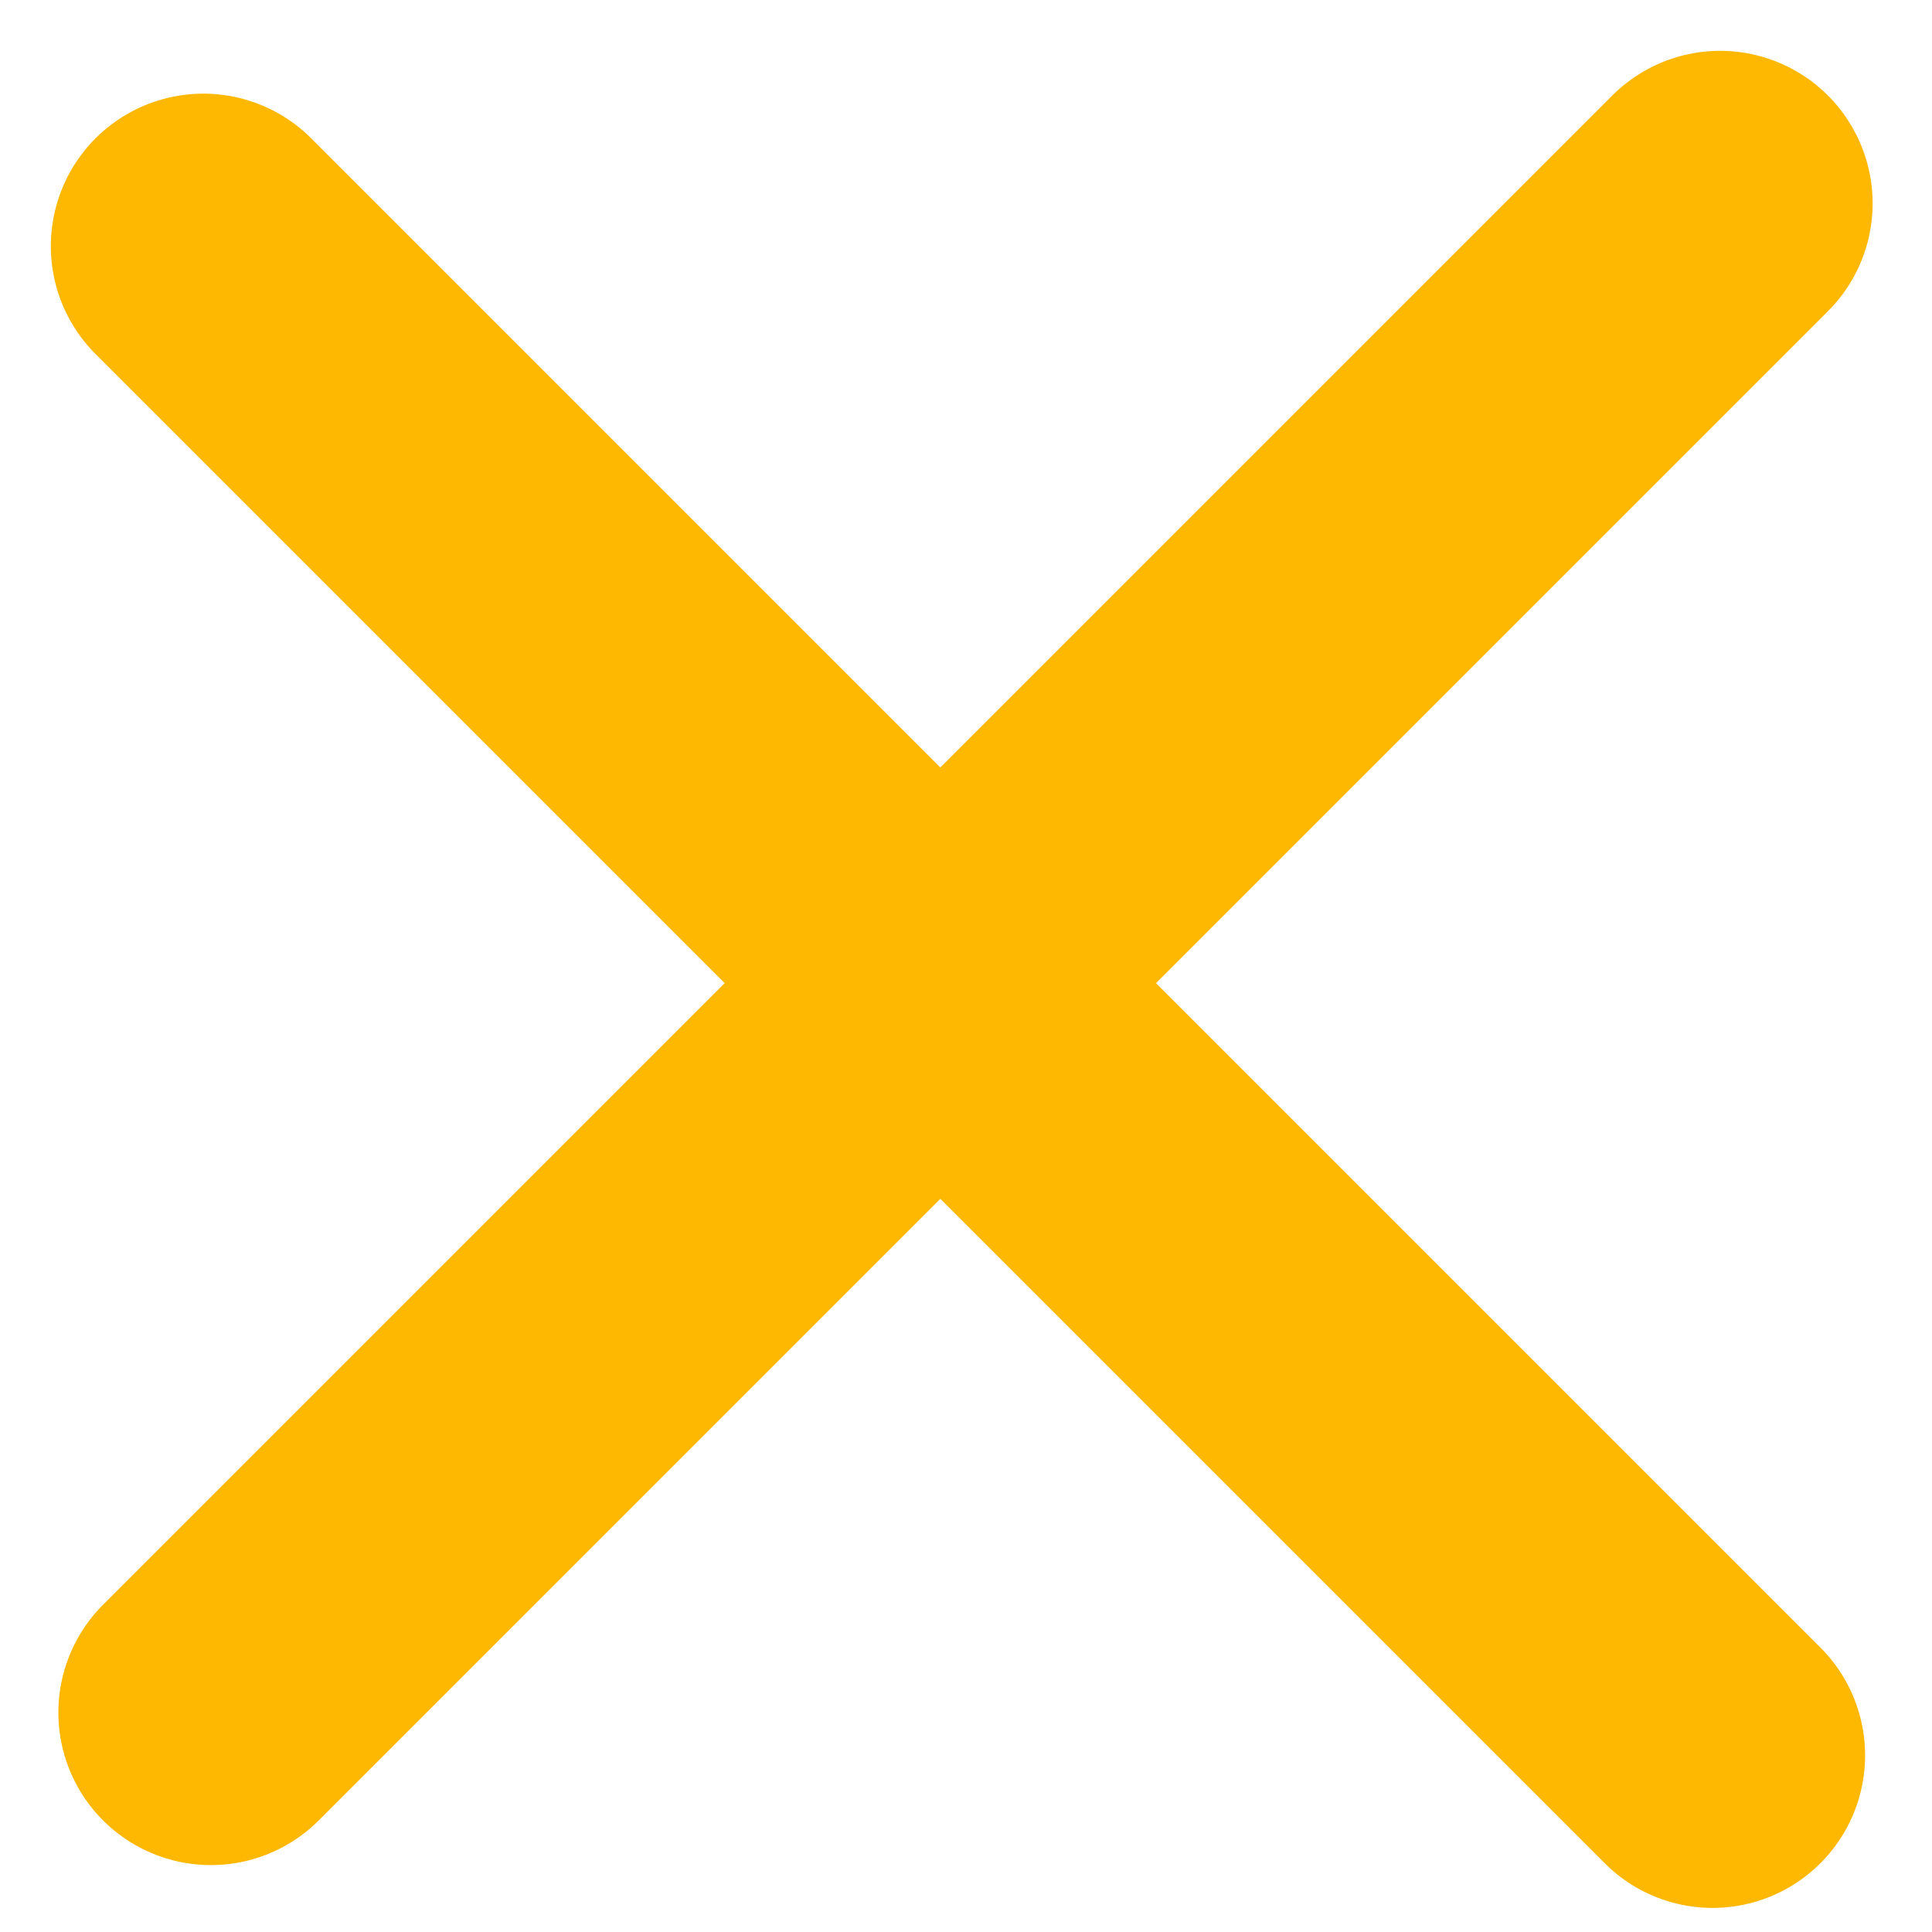 <svg width="19" height="19" viewBox="0 0 19 19" fill="none" xmlns="http://www.w3.org/2000/svg">
<path d="M2.074 16.842L16.916 2" stroke="#FEB801" stroke-width="3" stroke-linecap="round"/>
<path d="M2 2.421L16.842 17.263" stroke="#FEB801" stroke-width="3" stroke-linecap="round"/>
</svg>
